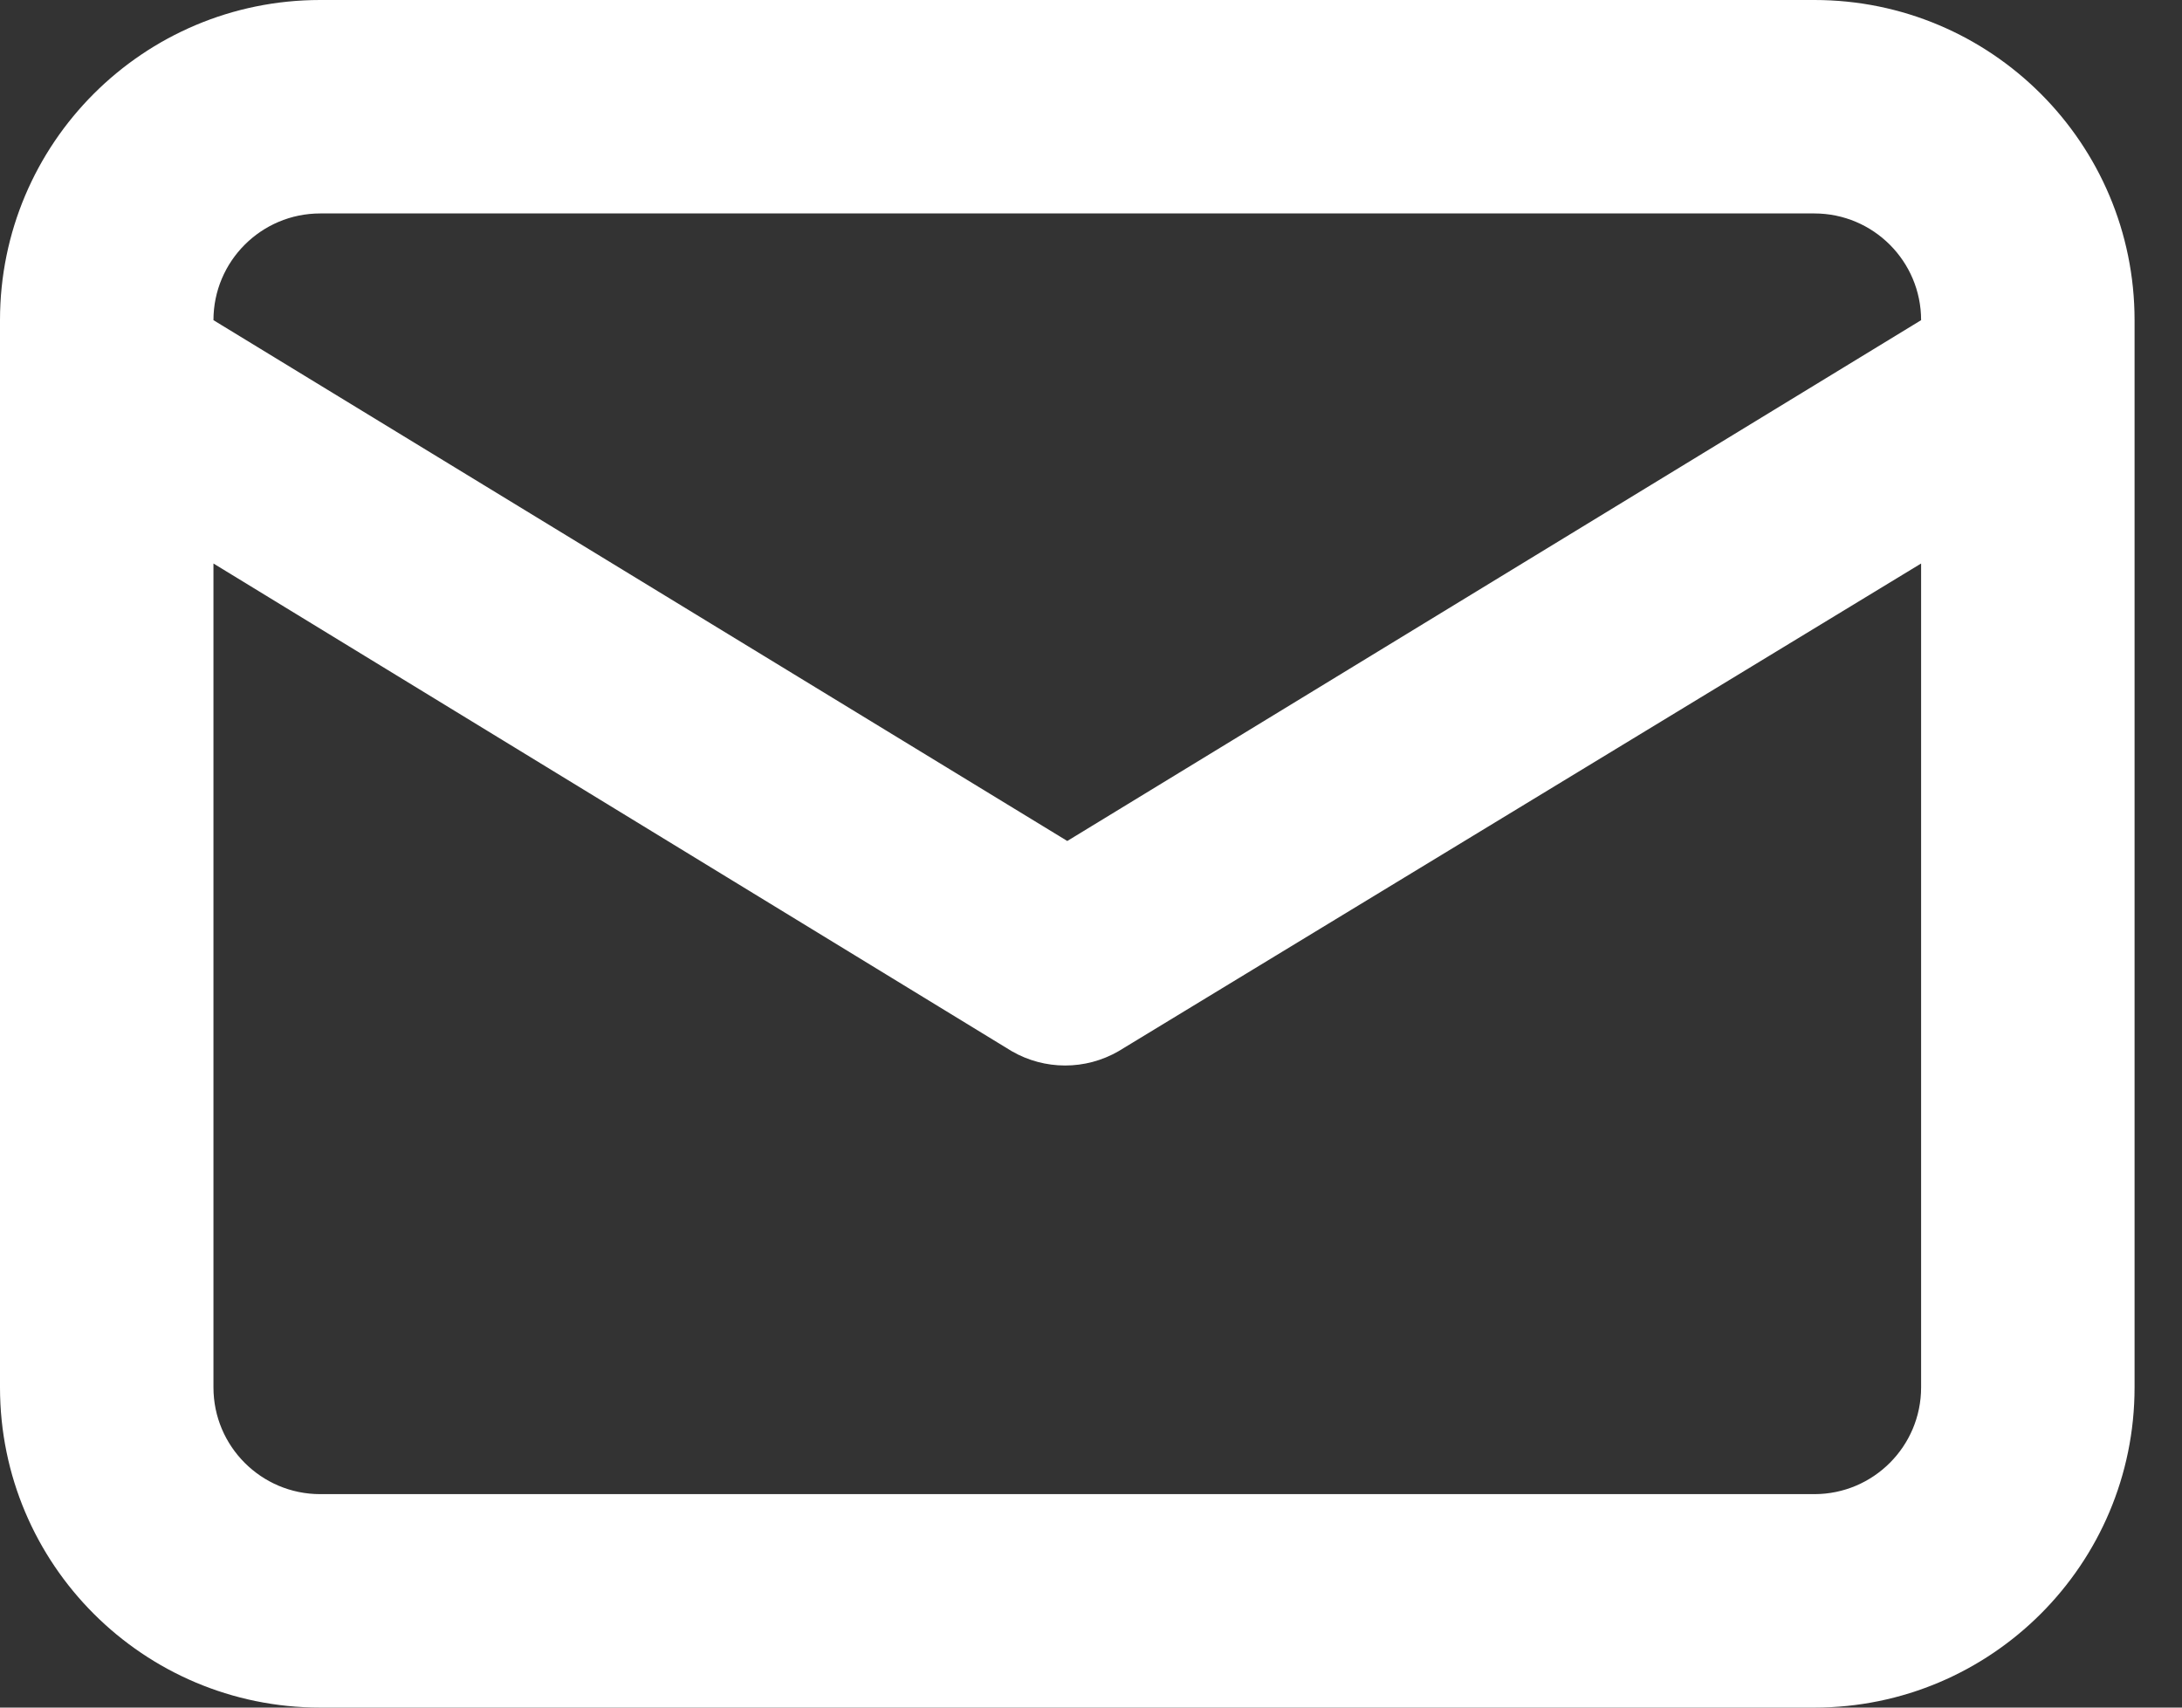 <?xml version="1.0" encoding="UTF-8"?>
<svg width="23px" height="18px" viewBox="0 0 23 18" version="1.1" xmlns="http://www.w3.org/2000/svg" xmlns:xlink="http://www.w3.org/1999/xlink">
    <rect x="0" y="0" width="23" height="18" fill="#333333" stroke="none"/>
    <title>Shape</title>
    <g id="Desktop-View" stroke="none" stroke-width="1" fill="none" fill-rule="evenodd">
        <g id="Artboard" transform="translate(-735, -518)" fill="#FFFFFF" fill-rule="nonzero">
            <g id="Group-12" transform="translate(640, 199)">
                <g id="Group-10" transform="translate(0, 299)">
                    <g id="Group-6" transform="translate(95, 18)">
                        <path d="M19.125,2 L3.375,2 C1.511,2 0,3.511 0,5.375 L0,16.625 C0,18.489 1.511,20 3.375,20 L19.125,20 C20.989,20 22.5,18.489 22.5,16.625 L22.5,5.375 C22.5,3.511 20.989,2 19.125,2 Z M3.375,4.25 L19.125,4.25 C19.746,4.25 20.25,4.754 20.25,5.375 L11.25,10.865 L2.25,5.375 C2.25,4.754 2.754,4.25 3.375,4.25 Z M20.25,16.625 C20.25,17.246 19.746,17.75 19.125,17.75 L3.375,17.75 C2.754,17.75 2.25,17.246 2.25,16.625 L2.25,7.94 L10.665,13.081 C11.013,13.282 11.442,13.282 11.79,13.081 L20.25,7.94 L20.25,16.625 Z" id="Shape"></path>
                    </g>
                </g>
            </g>
        </g>
    </g>
</svg>
